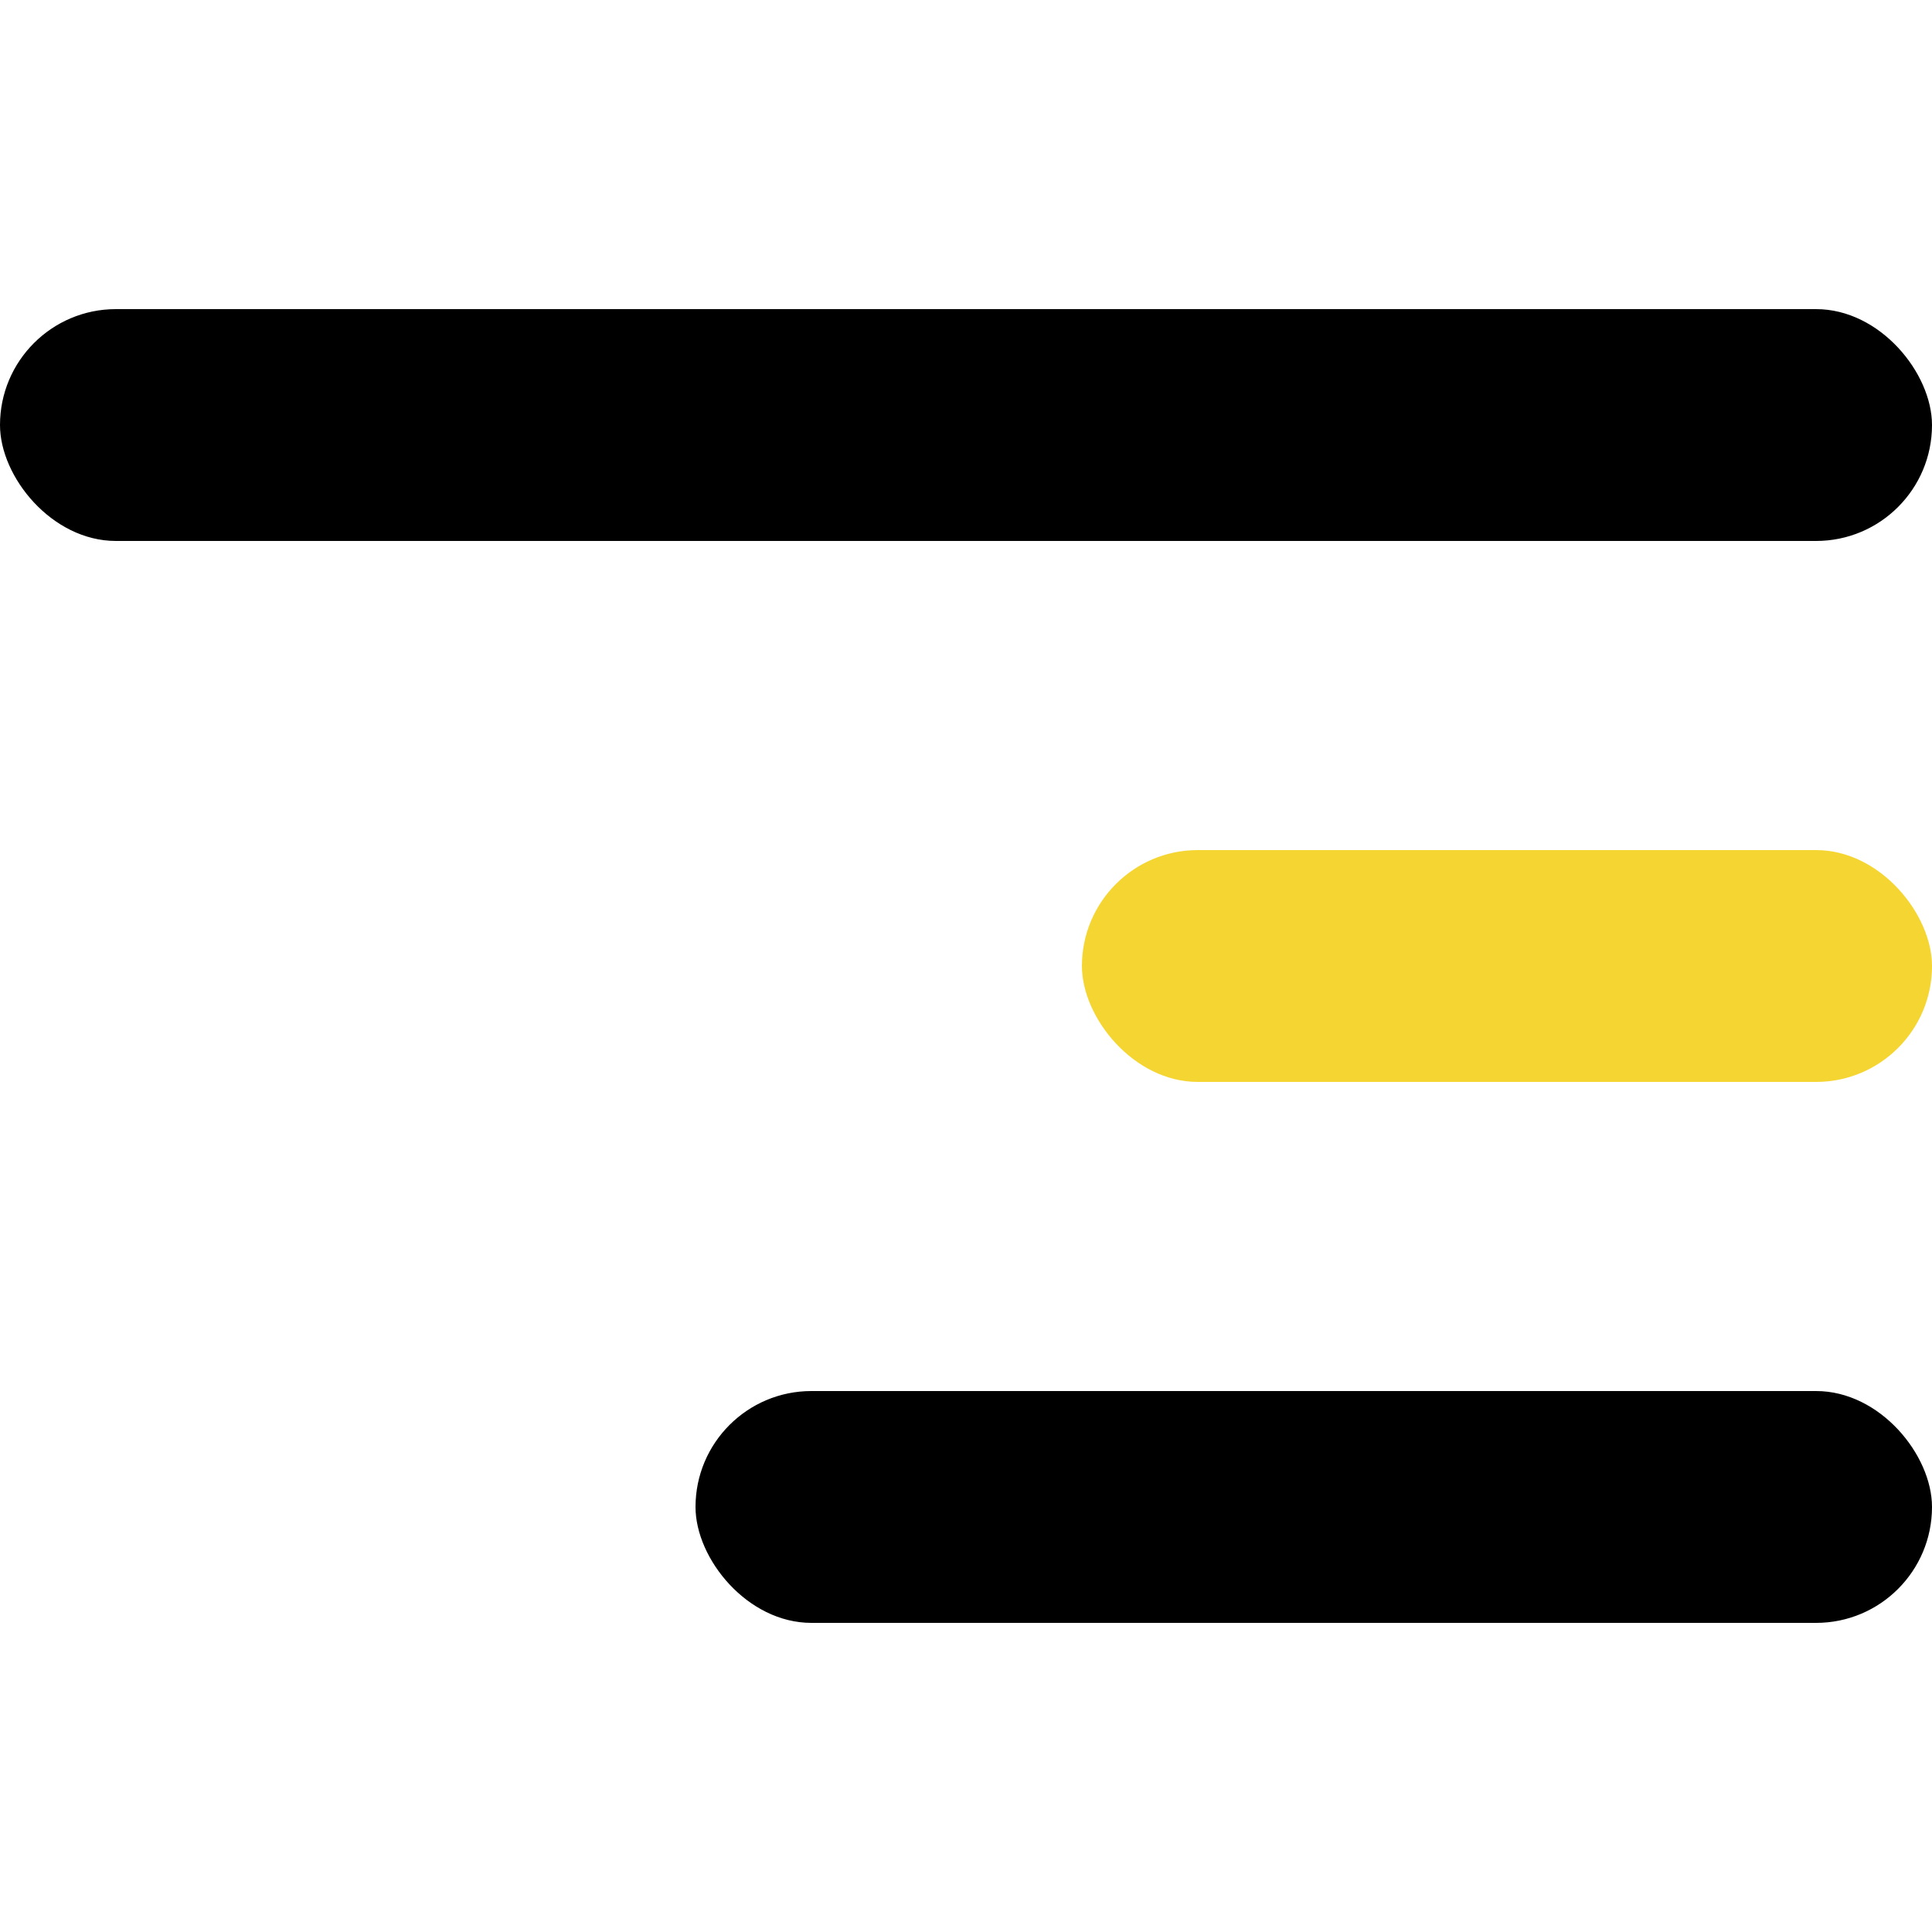 <svg width="25" height="25" viewBox="0 0 25 25" fill="none" xmlns="http://www.w3.org/2000/svg">
<rect y="4" width="25" height="3" rx="1.5" fill="black"/>
<rect x="14" y="11" width="11" height="3" rx="1.5" fill="#F5D531"/>
<rect x="9" y="18" width="16" height="3" rx="1.5" fill="black"/>
</svg>
